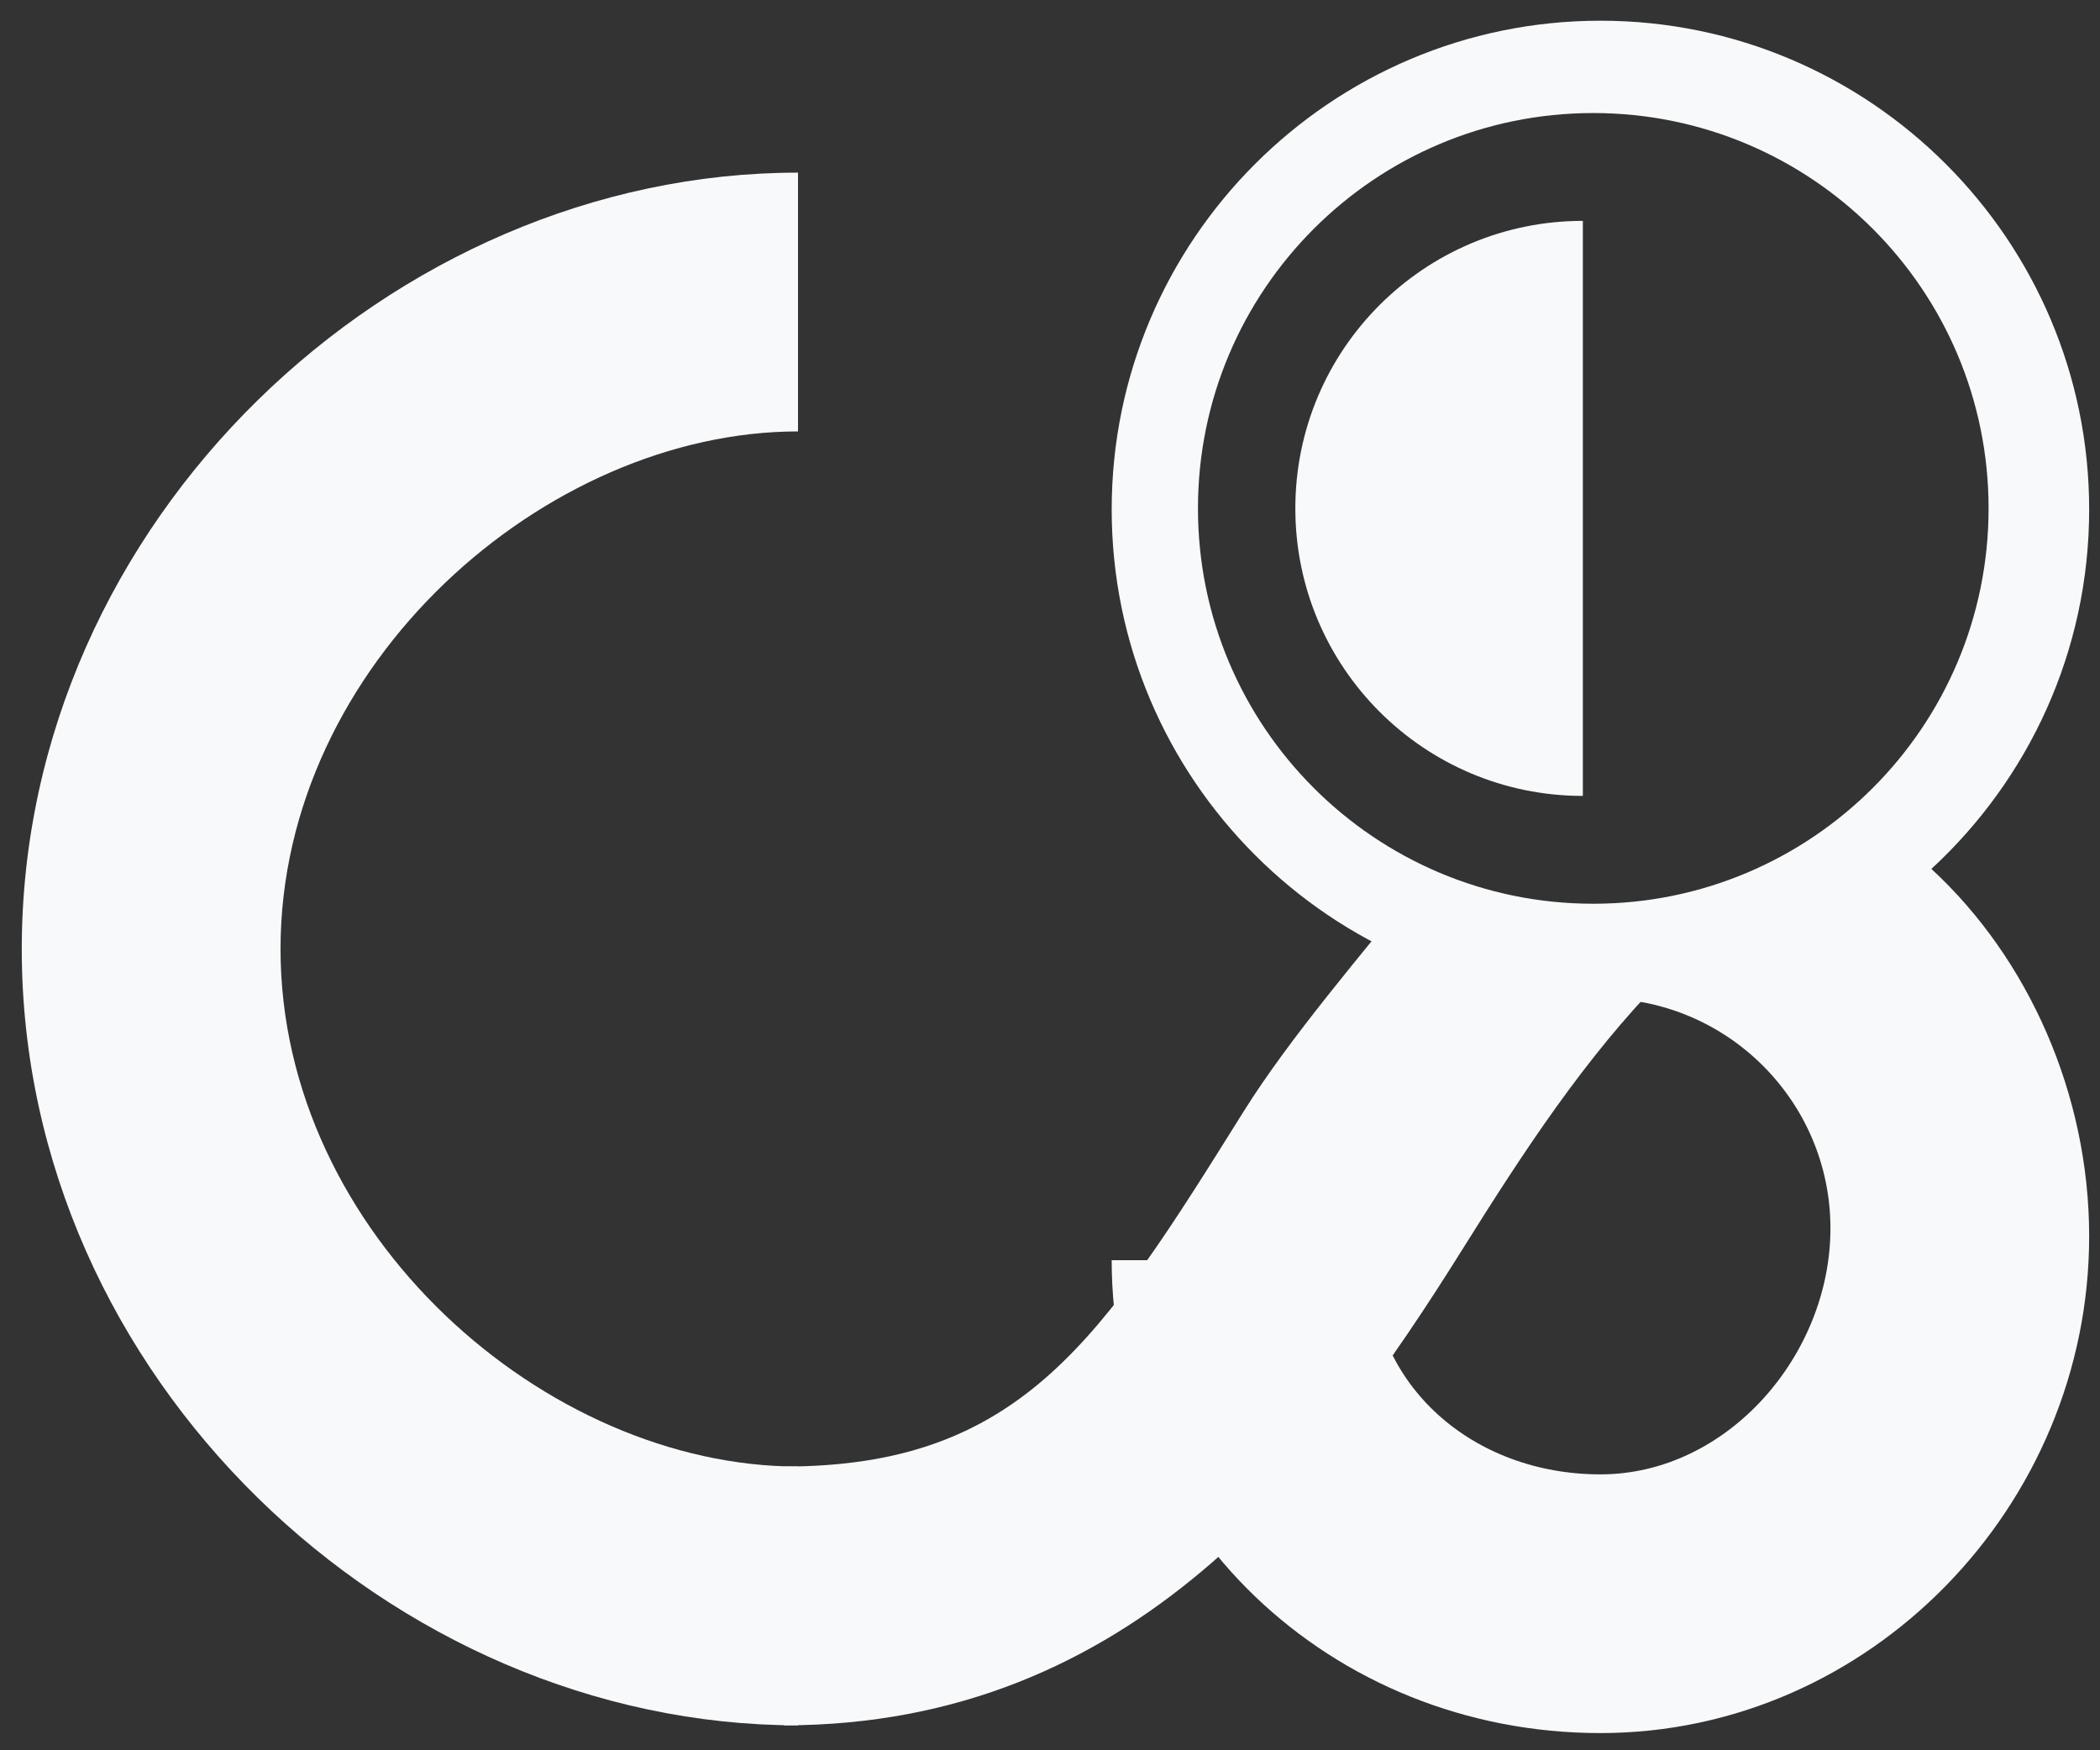 <svg version="1.1" id="Layer_1" xmlns="http://www.w3.org/2000/svg" xmlns:xlink="http://www.w3.org/1999/xlink" x="0px" y="0px"
	 width="150px" height="125px" viewBox="0 0 150 125" fill="#f8f9fa" enable-background="new 0 0 150 125" xml:space="preserve">
<rect x="0" y="0" width="150" height="125" fill="#333333" stroke="none"/>
<path d="M137.955,62.055c6.928-6.384,11.271-15.528,11.271-25.669c0-19.246-15.66-34.907-34.91-34.907
	c-19.248,0-34.91,15.661-34.91,34.907c0,19.25,15.662,34.915,34.91,34.915c9.059,0,16.43,7.363,16.43,16.422
	c0,9.061-7.371,17.572-16.43,17.572S97.891,99,97.891,90H79.406c0,19,15.662,33.771,34.91,33.771c19.25,0,34.91-16.227,34.91-35.479
	C149.227,78.148,144.883,68.438,137.955,62.055z M113.805,64.543c-15.594,0-28.236-12.64-28.236-28.235
	c0-15.594,12.643-28.235,28.236-28.235c15.596,0,28.236,12.642,28.236,28.235C142.041,51.903,129.4,64.543,113.805,64.543z"/>
<g>
	<path d="M57,123.219c-29,0-55.445-24.871-55.445-55.443C1.555,37.201,28,12.329,57,12.329v18.482
		c-18,0-36.962,16.581-36.962,36.964C20.038,88.156,39,104.736,57,104.736V123.219z"/>
	<path d="M114.252,65.543c-4.504,0-8.76-1.061-12.537-2.935c-4.469,5.577-9.538,11.423-12.896,16.79
		C78.702,95.582,73,104.736,56,104.736v18.482c25,0,38.503-18.076,48.474-34.016c8.693-13.902,17.704-27.032,34.968-31.586
		l-1.229-5.956C133.296,59.97,124.602,65.543,114.252,65.543z"/>
</g>
<path d="M113.061,56.842c-11.344,0-20.537-9.19-20.537-20.534c0-11.342,9.193-20.534,20.537-20.534"/>
</svg>